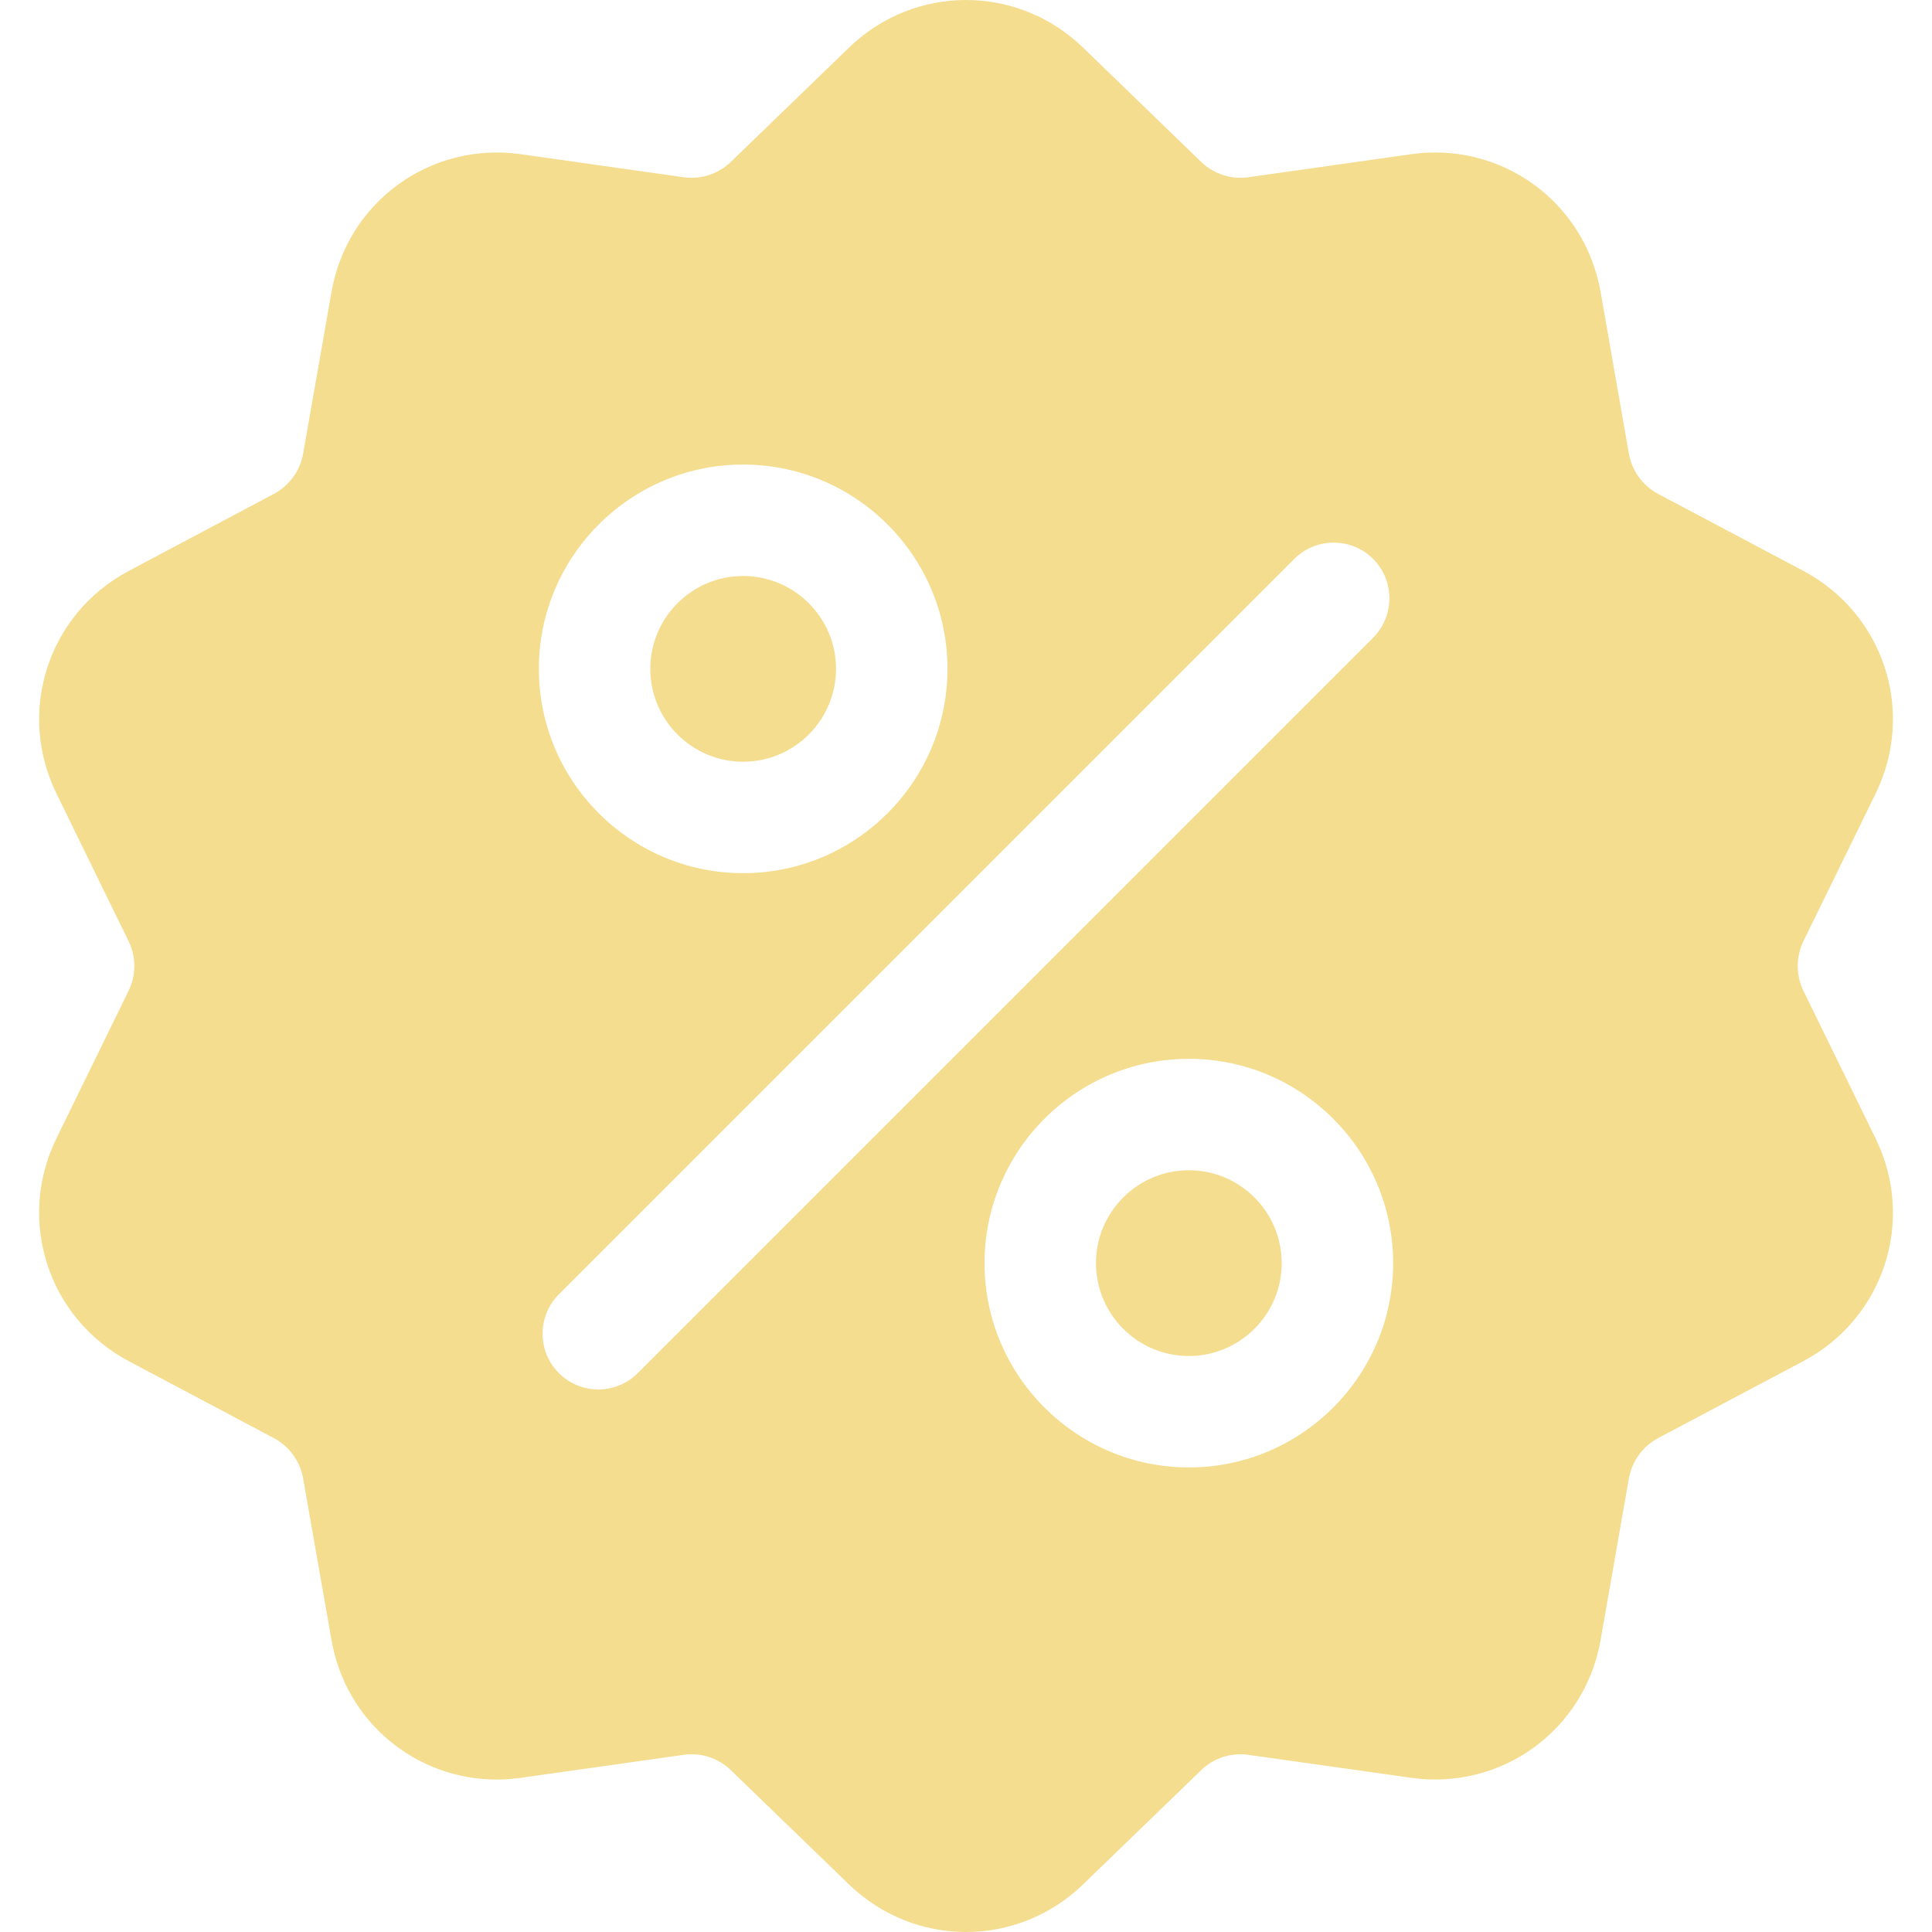 <svg width="22" height="22" viewBox="0 0 22 22" fill="none" xmlns="http://www.w3.org/2000/svg">
<g clip-path="url(#clip0_200_23177)">
<g clip-path="url(#clip1_200_23177)">
<path d="M20.537 11.285C20.449 11.104 20.449 10.896 20.537 10.715L21.358 9.037C21.815 8.102 21.453 6.988 20.534 6.5L18.883 5.625C18.705 5.53 18.583 5.362 18.548 5.164L18.226 3.323C18.046 2.299 17.098 1.61 16.068 1.756L14.218 2.018C14.019 2.046 13.821 1.982 13.676 1.842L12.334 0.543C11.586 -0.181 10.415 -0.181 9.667 0.543L8.324 1.842C8.179 1.982 7.982 2.046 7.782 2.018L5.932 1.756C4.902 1.61 3.954 2.299 3.775 3.324L3.452 5.164C3.417 5.362 3.295 5.53 3.117 5.625L1.467 6.501C0.548 6.988 0.186 8.102 0.643 9.037L1.463 10.715C1.552 10.896 1.552 11.104 1.463 11.285L0.642 12.964C0.186 13.898 0.548 15.012 1.467 15.5L3.117 16.375C3.295 16.47 3.417 16.638 3.452 16.837L3.775 18.677C3.938 19.61 4.738 20.264 5.657 20.264C5.748 20.264 5.84 20.257 5.932 20.244L7.782 19.983C7.982 19.954 8.179 20.018 8.324 20.159L9.667 21.458C10.041 21.819 10.52 22 11 22C11.48 22 11.96 21.819 12.333 21.458L13.676 20.159C13.821 20.018 14.019 19.954 14.218 19.983L16.068 20.244C17.099 20.39 18.046 19.701 18.226 18.677L18.548 16.837C18.583 16.638 18.705 16.47 18.883 16.375L20.534 15.5C21.453 15.012 21.815 13.898 21.358 12.964L20.537 11.285ZM8.462 5.29C9.745 5.29 10.789 6.334 10.789 7.616C10.789 8.899 9.745 9.943 8.462 9.943C7.18 9.943 6.136 8.899 6.136 7.616C6.136 6.334 7.18 5.29 8.462 5.29ZM7.262 15.636C7.138 15.76 6.975 15.822 6.813 15.822C6.651 15.822 6.488 15.76 6.364 15.636C6.117 15.388 6.117 14.986 6.364 14.739L14.739 6.364C14.986 6.117 15.388 6.117 15.636 6.364C15.883 6.612 15.883 7.014 15.636 7.262L7.262 15.636ZM13.538 16.71C12.255 16.71 11.211 15.666 11.211 14.384C11.211 13.101 12.255 12.057 13.538 12.057C14.82 12.057 15.864 13.101 15.864 14.384C15.864 15.666 14.82 16.71 13.538 16.71Z" fill="#F4DD8F"/>
<path d="M13.537 13.326C12.954 13.326 12.48 13.8 12.48 14.383C12.48 14.967 12.954 15.441 13.537 15.441C14.121 15.441 14.595 14.967 14.595 14.383C14.595 13.8 14.121 13.326 13.537 13.326Z" fill="#F4DD8F"/>
<path d="M8.462 6.559C7.879 6.559 7.405 7.033 7.405 7.616C7.405 8.199 7.879 8.674 8.462 8.674C9.045 8.674 9.52 8.2 9.52 7.616C9.52 7.033 9.045 6.559 8.462 6.559Z" fill="#F4DD8F"/>
</g>
</g>
<defs>
<clipPath id="clip0_200_23177">
<rect width="22" height="22" fill="white"/>
</clipPath>
<clipPath id="clip1_200_23177">
<rect width="22" height="22" fill="white"/>
</clipPath>
</defs>
</svg>
